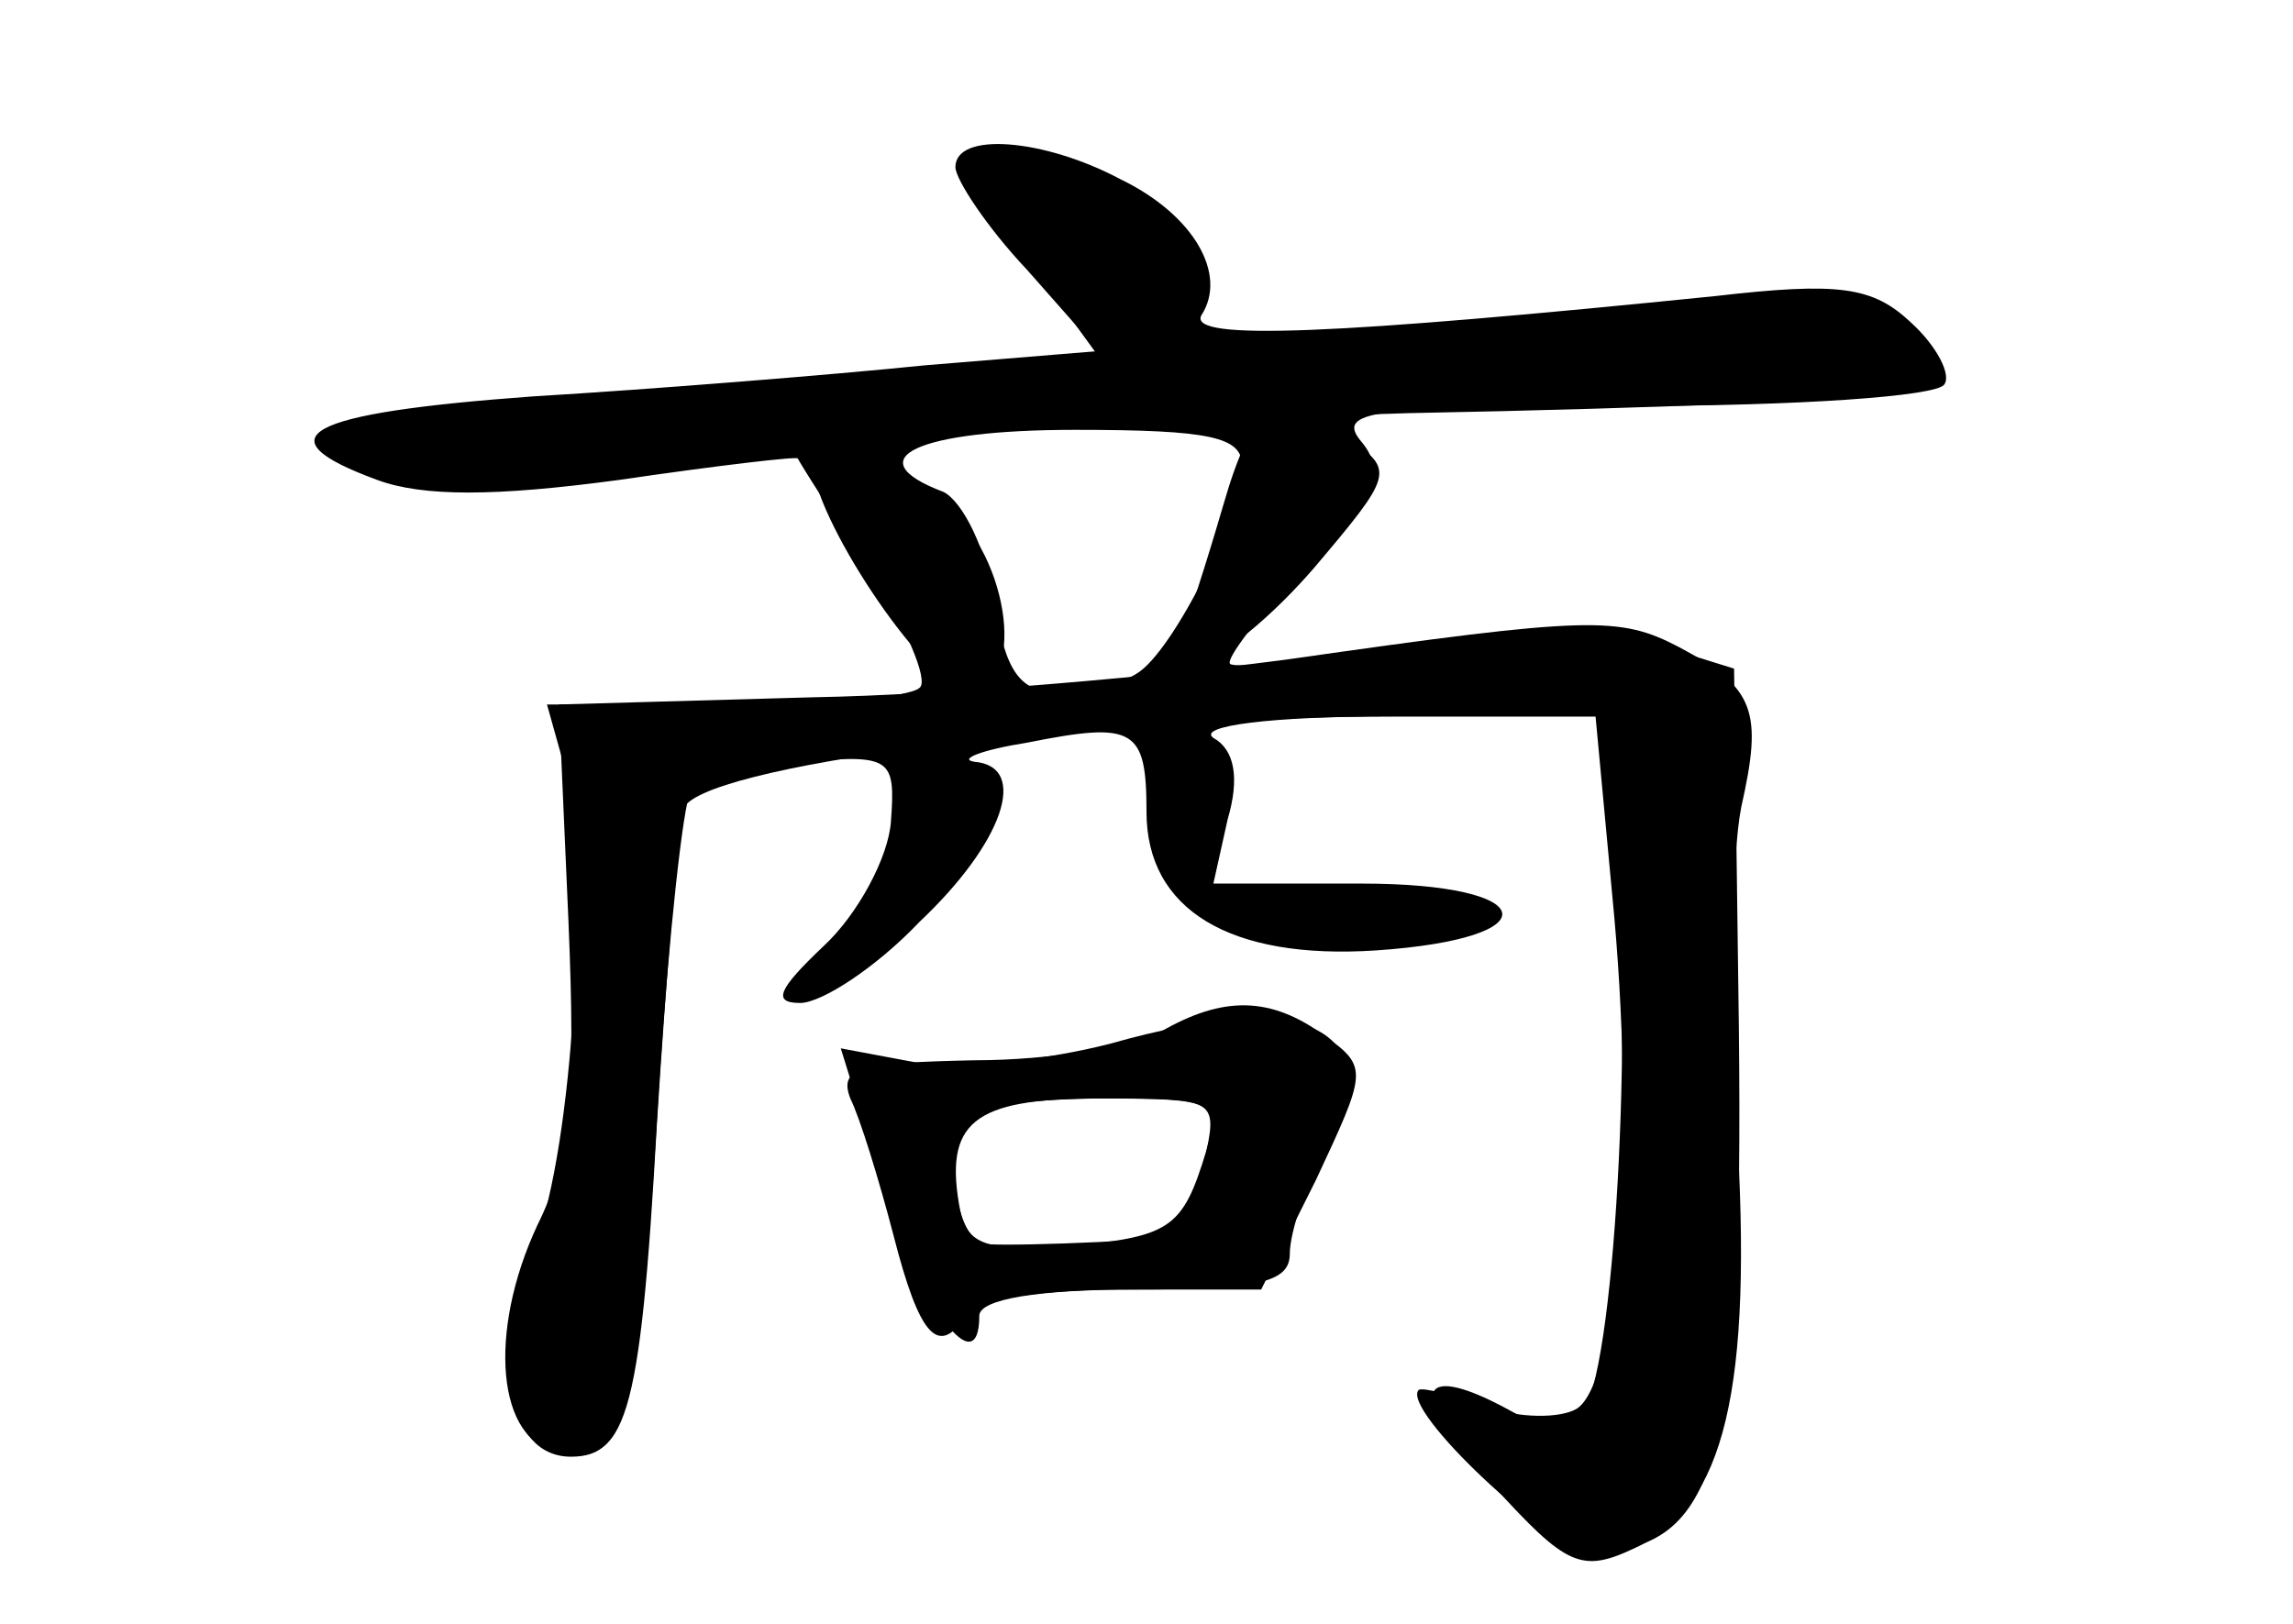 <?xml version="1.0" standalone="no"?>
<!DOCTYPE svg PUBLIC "-//W3C//DTD SVG 20010904//EN"
 "http://www.w3.org/TR/2001/REC-SVG-20010904/DTD/svg10.dtd">
<svg version="1.0" xmlns="http://www.w3.org/2000/svg"
 width="96pt" height="68pt" viewBox="0 0 96 68"
 preserveAspectRatio="xMidYMid meet">
<g transform="translate(0,68) scale(0.1,-0.1)" fill="#000000" stroke="none">
<g id="part-0" class="char-part">
  <path d="M400 610 c0 -5 13 -25 30 -43 l30 -34 -73 -6 c-39 -4 -114 -10 -164
-13 -96 -7 -114 -17 -65 -35 19 -7 49 -7 101 0 41 6 75 10 75 9 1 -2 14 -23
30 -46 15 -24 25 -47 21 -50 -4 -4 -40 -7 -81 -7 l-75 0 7 -25 c11 -43 4 -160
-12 -201 -19 -47 -12 -89 15 -89 24 0 29 20 37 157 4 61 10 116 13 121 3 6 24
11 46 13 38 3 40 2 38 -25 -1 -15 -14 -39 -28 -52 -19 -18 -22 -24 -10 -24 9
0 32 15 50 34 35 33 46 65 23 67 -7 1 3 5 22 8 45 9 50 6 50 -29 0 -41 35 -62
96 -58 74 5 69 28 -6 28 l-62 0 6 27 c5 17 3 29 -6 34 -7 5 24 9 74 9 l86 0 7
-75 c10 -101 3 -204 -15 -215 -7 -4 -24 -4 -38 1 -14 5 -26 8 -28 7 -8 -8 56
-68 72 -68 53 1 64 39 62 220 l-2 150 -32 10 c-22 8 -53 7 -103 -1 -40 -6 -74
-9 -76 -7 -2 2 12 20 31 41 29 31 34 40 24 52 -11 13 4 15 113 15 69 0 128 4
131 9 3 4 -3 16 -14 26 -16 15 -30 17 -82 11 -158 -16 -221 -19 -215 -8 11 17
-3 42 -34 57 -32 17 -69 20 -69 5z m120 -125 c0 -20 -29 -78 -44 -87 -6 -4
-21 -8 -32 -8 -17 0 -23 8 -28 39 -3 21 -13 41 -21 45 -37 14 -11 26 55 26 57
0 70 -3 70 -15z"/>
  <path d="M486 248 c-11 -6 -46 -12 -78 -12 -48 -1 -57 -3 -52 -16 4 -8 12 -34
18 -57 11 -43 19 -52 31 -33 3 6 33 10 65 10 l58 0 23 46 c21 45 22 47 4 60
-23 17 -43 17 -69 2z m19 -50 c-10 -33 -15 -36 -60 -40 -32 -2 -40 1 -43 15
-7 37 5 47 58 47 49 0 51 -1 45 -22z"/>
</g>
<g id="part-1" class="char-part">
  <path d="M410 610 c0 -7 11 -28 25 -45 l24 -33 -31 -6 c-17 -3 -89 -9 -159
-13 -71 -3 -129 -10 -129 -14 0 -18 59 -22 155 -10 55 7 188 15 295 18 107 2
201 6 209 9 23 8 -8 32 -44 35 -29 3 -158 -7 -222 -17 -30 -4 -33 -2 -33 19 0
28 -25 53 -62 62 -20 5 -28 3 -28 -5z"/>
</g>
<g id="part-2" class="char-part">
  <path d="M512 468 c-7 -24 -15 -49 -18 -55 -12 -27 23 -9 56 29 33 39 34 41
15 54 -30 22 -40 17 -53 -28z"/>
  <path d="M340 487 c0 -23 46 -92 63 -95 26 -5 22 50 -5 75 -30 26 -58 36 -58
20z"/>
</g>
<g id="part-3" class="char-part">
  <path d="M540 404 c-52 -7 -142 -15 -200 -16 l-106 -3 4 -91 c3 -71 1 -99 -13
-127 -21 -45 -17 -91 9 -95 28 -6 34 12 41 137 4 64 9 123 11 132 5 18 164 39
301 39 l82 0 7 -56 c8 -70 0 -222 -14 -236 -7 -7 -17 -6 -31 2 -39 21 -42 6
-6 -32 31 -34 37 -37 60 -26 37 17 49 66 42 178 -3 52 -2 112 2 132 9 40 6 50
-26 67 -25 13 -37 13 -163 -5z"/>
</g>
<g id="part-4" class="char-part">
  <path d="M465 243 c-27 -7 -64 -11 -81 -8 l-32 6 18 -58 c15 -50 40 -83 40
-54 0 7 25 11 65 11 52 0 65 3 65 15 0 9 7 30 16 47 25 48 -10 64 -91 41z m39
-50 c-4 -16 -7 -29 -8 -30 -1 -2 -68 -5 -83 -4 -14 1 -18 43 -6 54 3 4 28 7
55 7 48 0 48 0 42 -27z"/>
</g>
</g>
</svg>